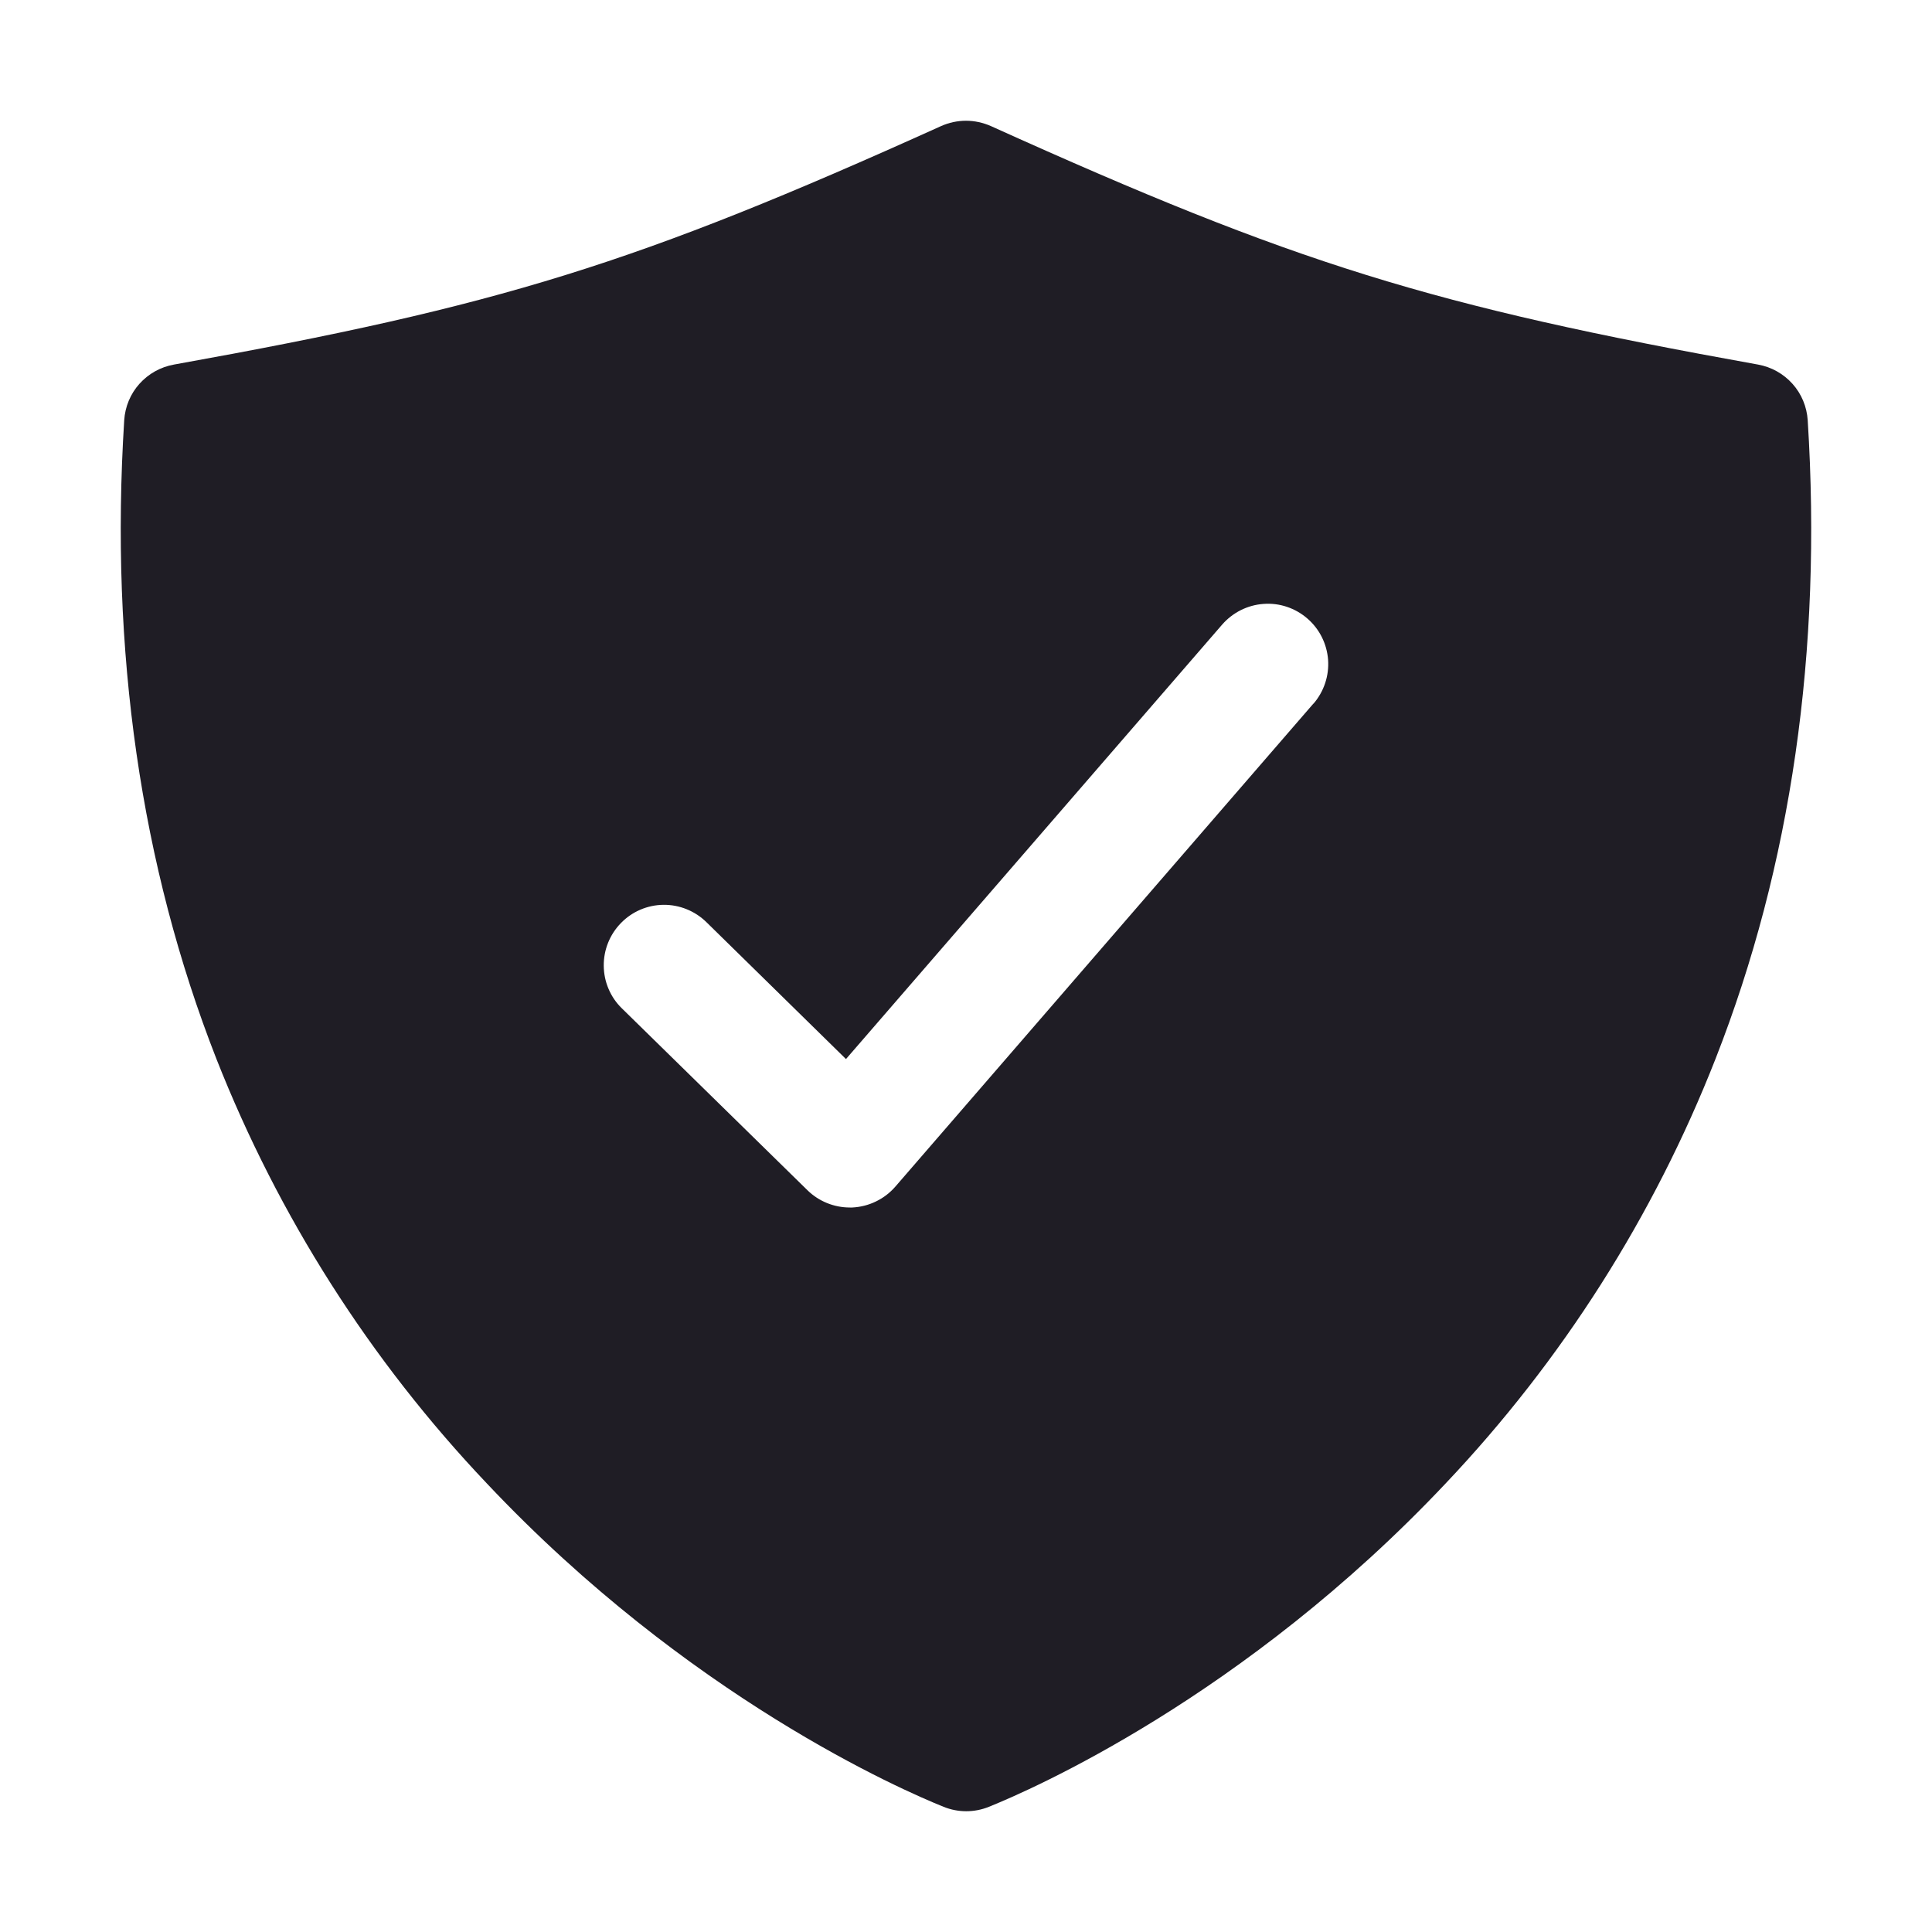 <svg width="24" height="24" viewBox="0 0 24 24" fill="none" xmlns="http://www.w3.org/2000/svg">
    <path d="M22.456 5.22C22.445 5.052 22.379 4.893 22.267 4.768C22.155 4.643 22.005 4.559 21.84 4.529C17.785 3.801 16.092 3.276 12.309 1.566C12.211 1.523 12.106 1.5 12 1.5C11.893 1.5 11.788 1.523 11.691 1.566C7.907 3.276 6.214 3.801 2.16 4.529C1.994 4.559 1.844 4.643 1.732 4.768C1.62 4.893 1.554 5.052 1.543 5.22C1.363 8.084 1.748 10.754 2.688 13.153C3.459 15.11 4.599 16.901 6.047 18.427C8.553 21.086 11.214 22.241 11.722 22.445C11.902 22.518 12.104 22.518 12.284 22.445C12.792 22.241 15.453 21.086 17.959 18.427C19.405 16.9 20.543 15.11 21.311 13.153C22.252 10.754 22.637 8.084 22.456 5.22ZM16.315 8.741L11.122 14.741C11.055 14.818 10.973 14.881 10.881 14.925C10.789 14.97 10.689 14.995 10.587 15H10.556C10.36 15 10.171 14.923 10.031 14.786L7.725 12.526C7.654 12.457 7.598 12.375 7.56 12.285C7.521 12.194 7.501 12.097 7.5 11.998C7.498 11.799 7.575 11.608 7.714 11.466C7.853 11.323 8.043 11.242 8.242 11.24C8.441 11.238 8.633 11.316 8.775 11.455L10.509 13.156L15.182 7.759C15.313 7.609 15.497 7.516 15.696 7.502C15.894 7.487 16.09 7.553 16.24 7.683C16.391 7.813 16.483 7.997 16.498 8.196C16.512 8.394 16.447 8.59 16.317 8.741H16.315Z"
          fill="#1F1D25"/>
</svg>
